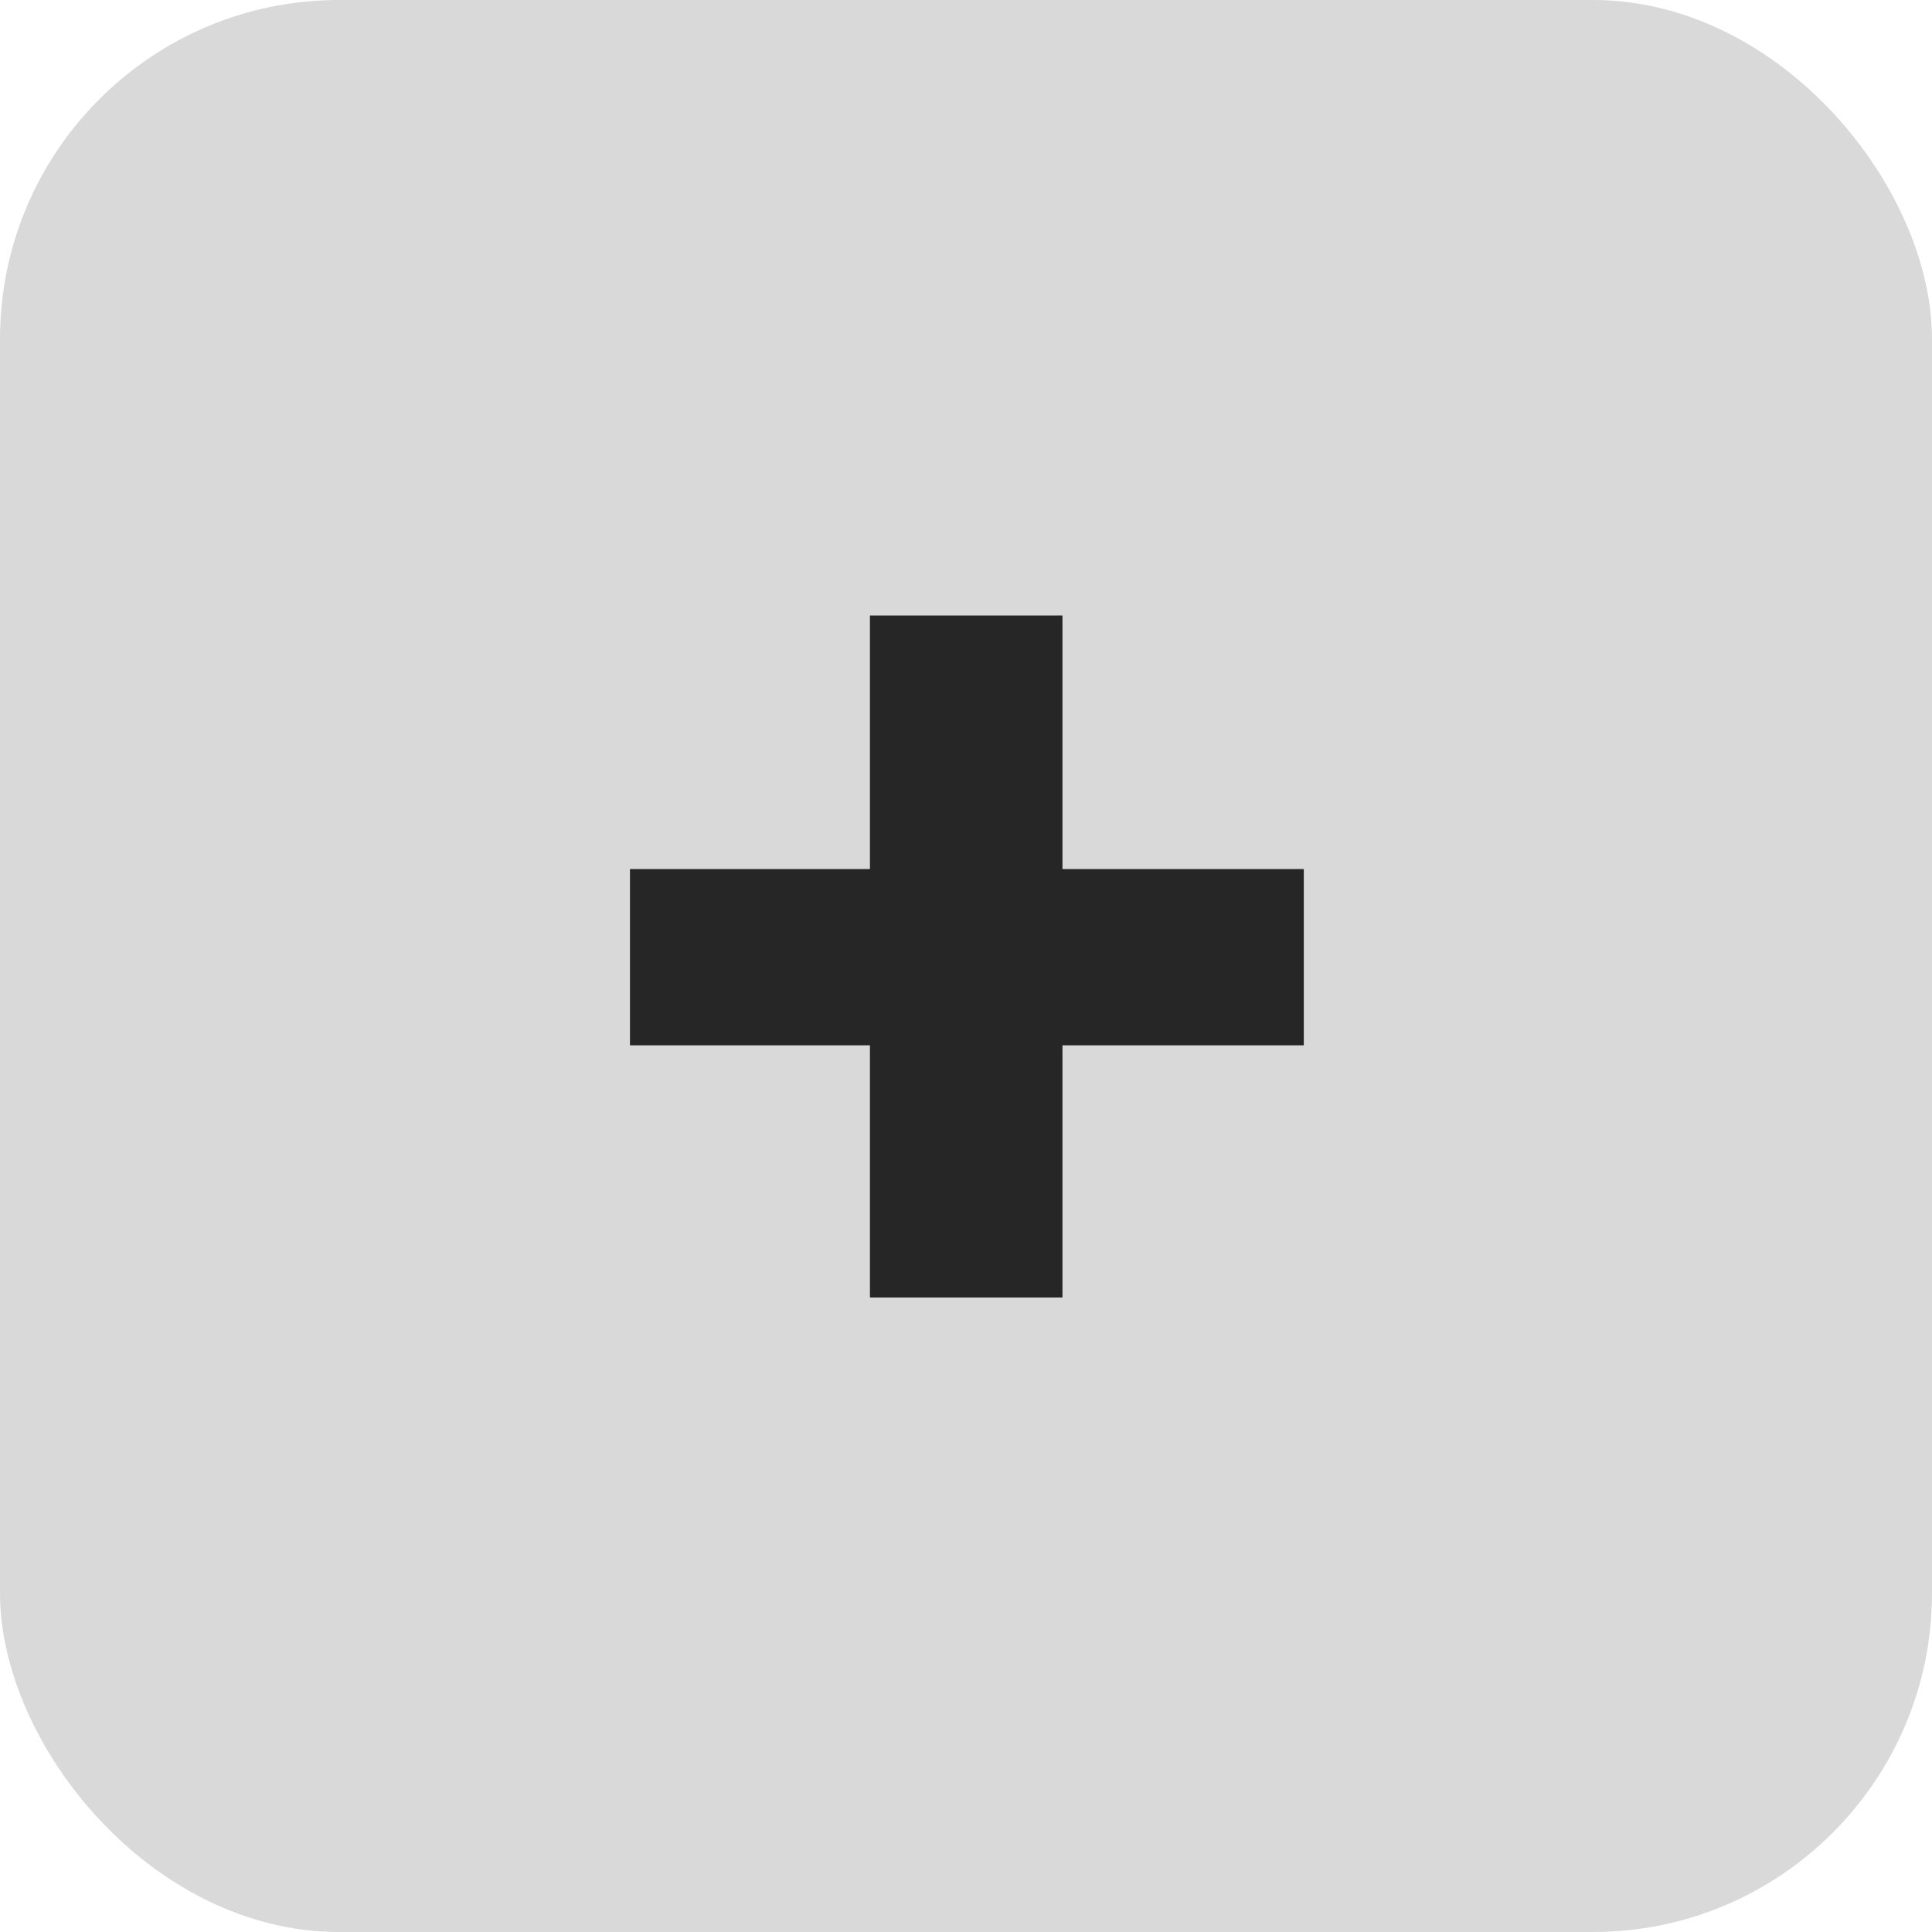 <svg width="57" height="57" viewBox="0 0 57 57" fill="none" xmlns="http://www.w3.org/2000/svg">
<rect width="57" height="57" rx="10" fill="#D9D9D9"/>
<path d="M25.666 38.28V18.16H31.346V38.28H25.666ZM18.586 30.84V25.64H38.466V30.84H18.586Z" fill="#262626"/>
</svg>
